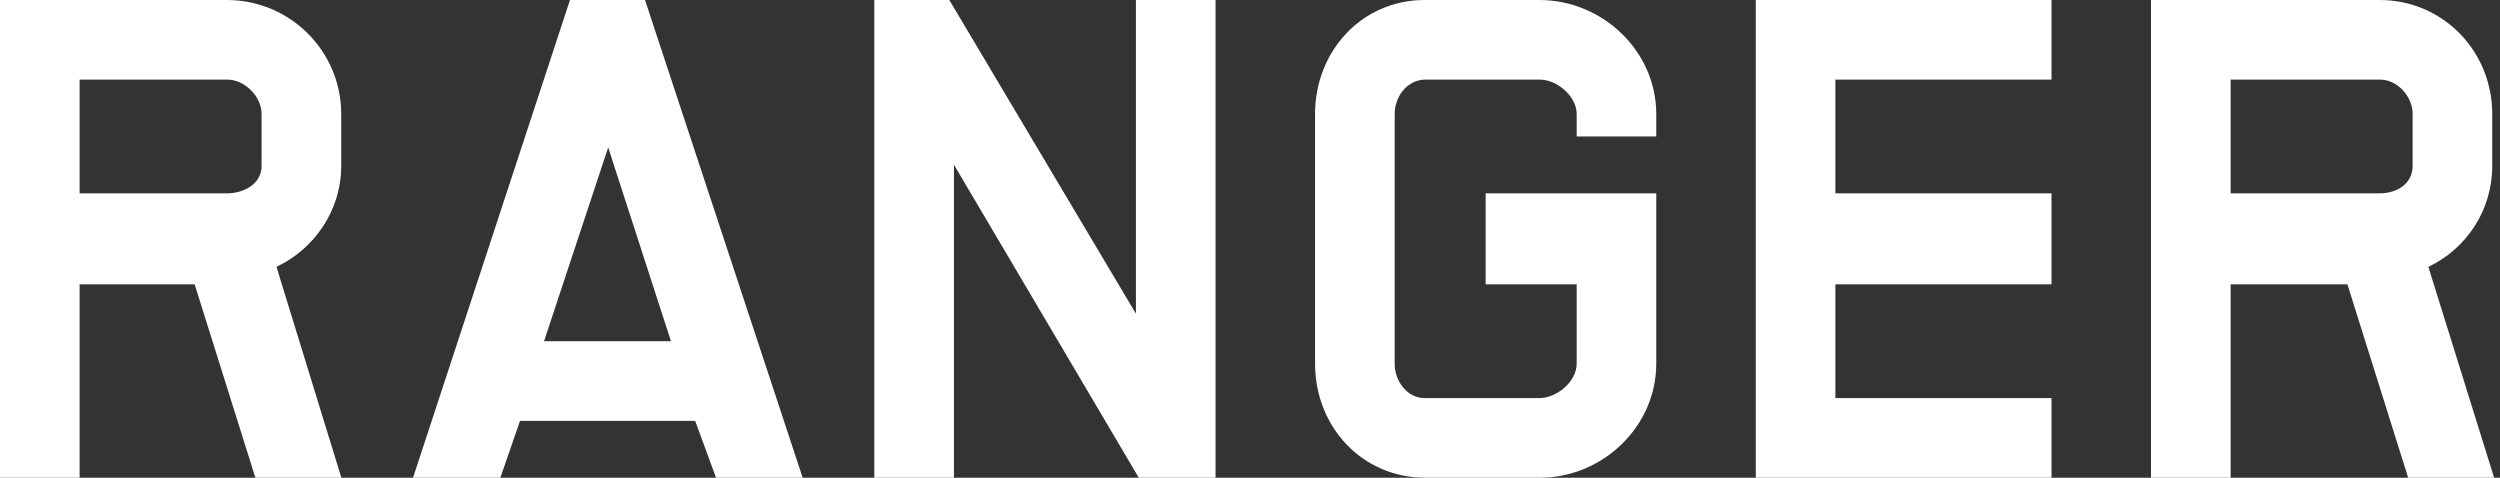 <svg xmlns="http://www.w3.org/2000/svg" width="314" height="60" viewBox="0 0 314 60">
  <rect x="0" y="0" width="314" height="60" fill="#333333" stroke="none"/>
  <g fill="#FFF">
    <path d="M32.856 14.316C32.856 12.086 30.703 10 28.561 10L9.999 10 9.999 24.285 28.474 24.285C30.703 24.285 32.856 23.058 32.856 20.83L32.856 14.316zM32.076 60L24.448 35.714 9.999 35.714 9.999 60.0 0 60.0 0.0 0 28.474 0C36.445 0 42.857 6.429 42.857 14.316L42.857 20.83C42.857 26.486 39.437 31.285 34.725 33.515L42.875 60 32.076 60zM76.389 18.516L68.33 42.858 84.273 42.858 76.389 18.516zM89.93 60L87.314 52.858 65.315 52.858 62.845 60 51.876 60 71.588-0 81.015-0 100.814 60 89.93 60z"/>
    <polygon points="143.03 60 119.815 20.686 119.815 60 109.814 60 109.814 0 119.232 0 142.673 39.4 142.673 0 152.672 0 152.672 60"/>
    <path d="M193.413,60 L179.014,60 C171.042,60 165.171,53.57 165.171,45.687 L165.171,14.316 C165.171,6.43 171.042,0 178.929,0 L193.325,0 C201.3,0 208.026,6.43 208.026,14.316 L208.026,17.143 L198.03,17.143 L198.03,14.316 C198.03,12.086 195.558,10 193.413,10 L179.014,10 C176.785,10 175.172,12.086 175.172,14.316 L175.172,45.687 C175.172,47.914 176.785,50 178.929,50 L193.325,50 C195.558,50 198.03,47.914 198.03,45.687 L198.03,35.715 L186.599,35.715 L186.599,24.285 L208.026,24.285 L208.026,45.687 C208.026,53.57 201.3,60 193.413,60"/>
    <polygon points="220.525 60 220.525 0 257.668 0 257.668 10 230.524 10 230.524 24.285 257.668 24.285 257.668 35.715 230.524 35.715 230.524 50 257.668 50 257.668 60"/>
    <path d="M303.026,14.316 C303.026,12.086 301.092,10 298.948,10 L280.169,10 L280.169,24.285 L298.866,24.285 C301.092,24.285 303.026,23.058 303.026,20.83 L303.026,14.316 Z M302.464,60 L294.835,35.714 L280.169,35.714 L280.169,60 L270.167,60 L270.167,0 L298.866,0 C306.835,0 313.025,6.429 313.025,14.316 L313.025,20.83 C313.025,26.486 309.717,31.285 305.001,33.515 L313.262,60 L302.464,60 Z"/>
  </g>
</svg>
